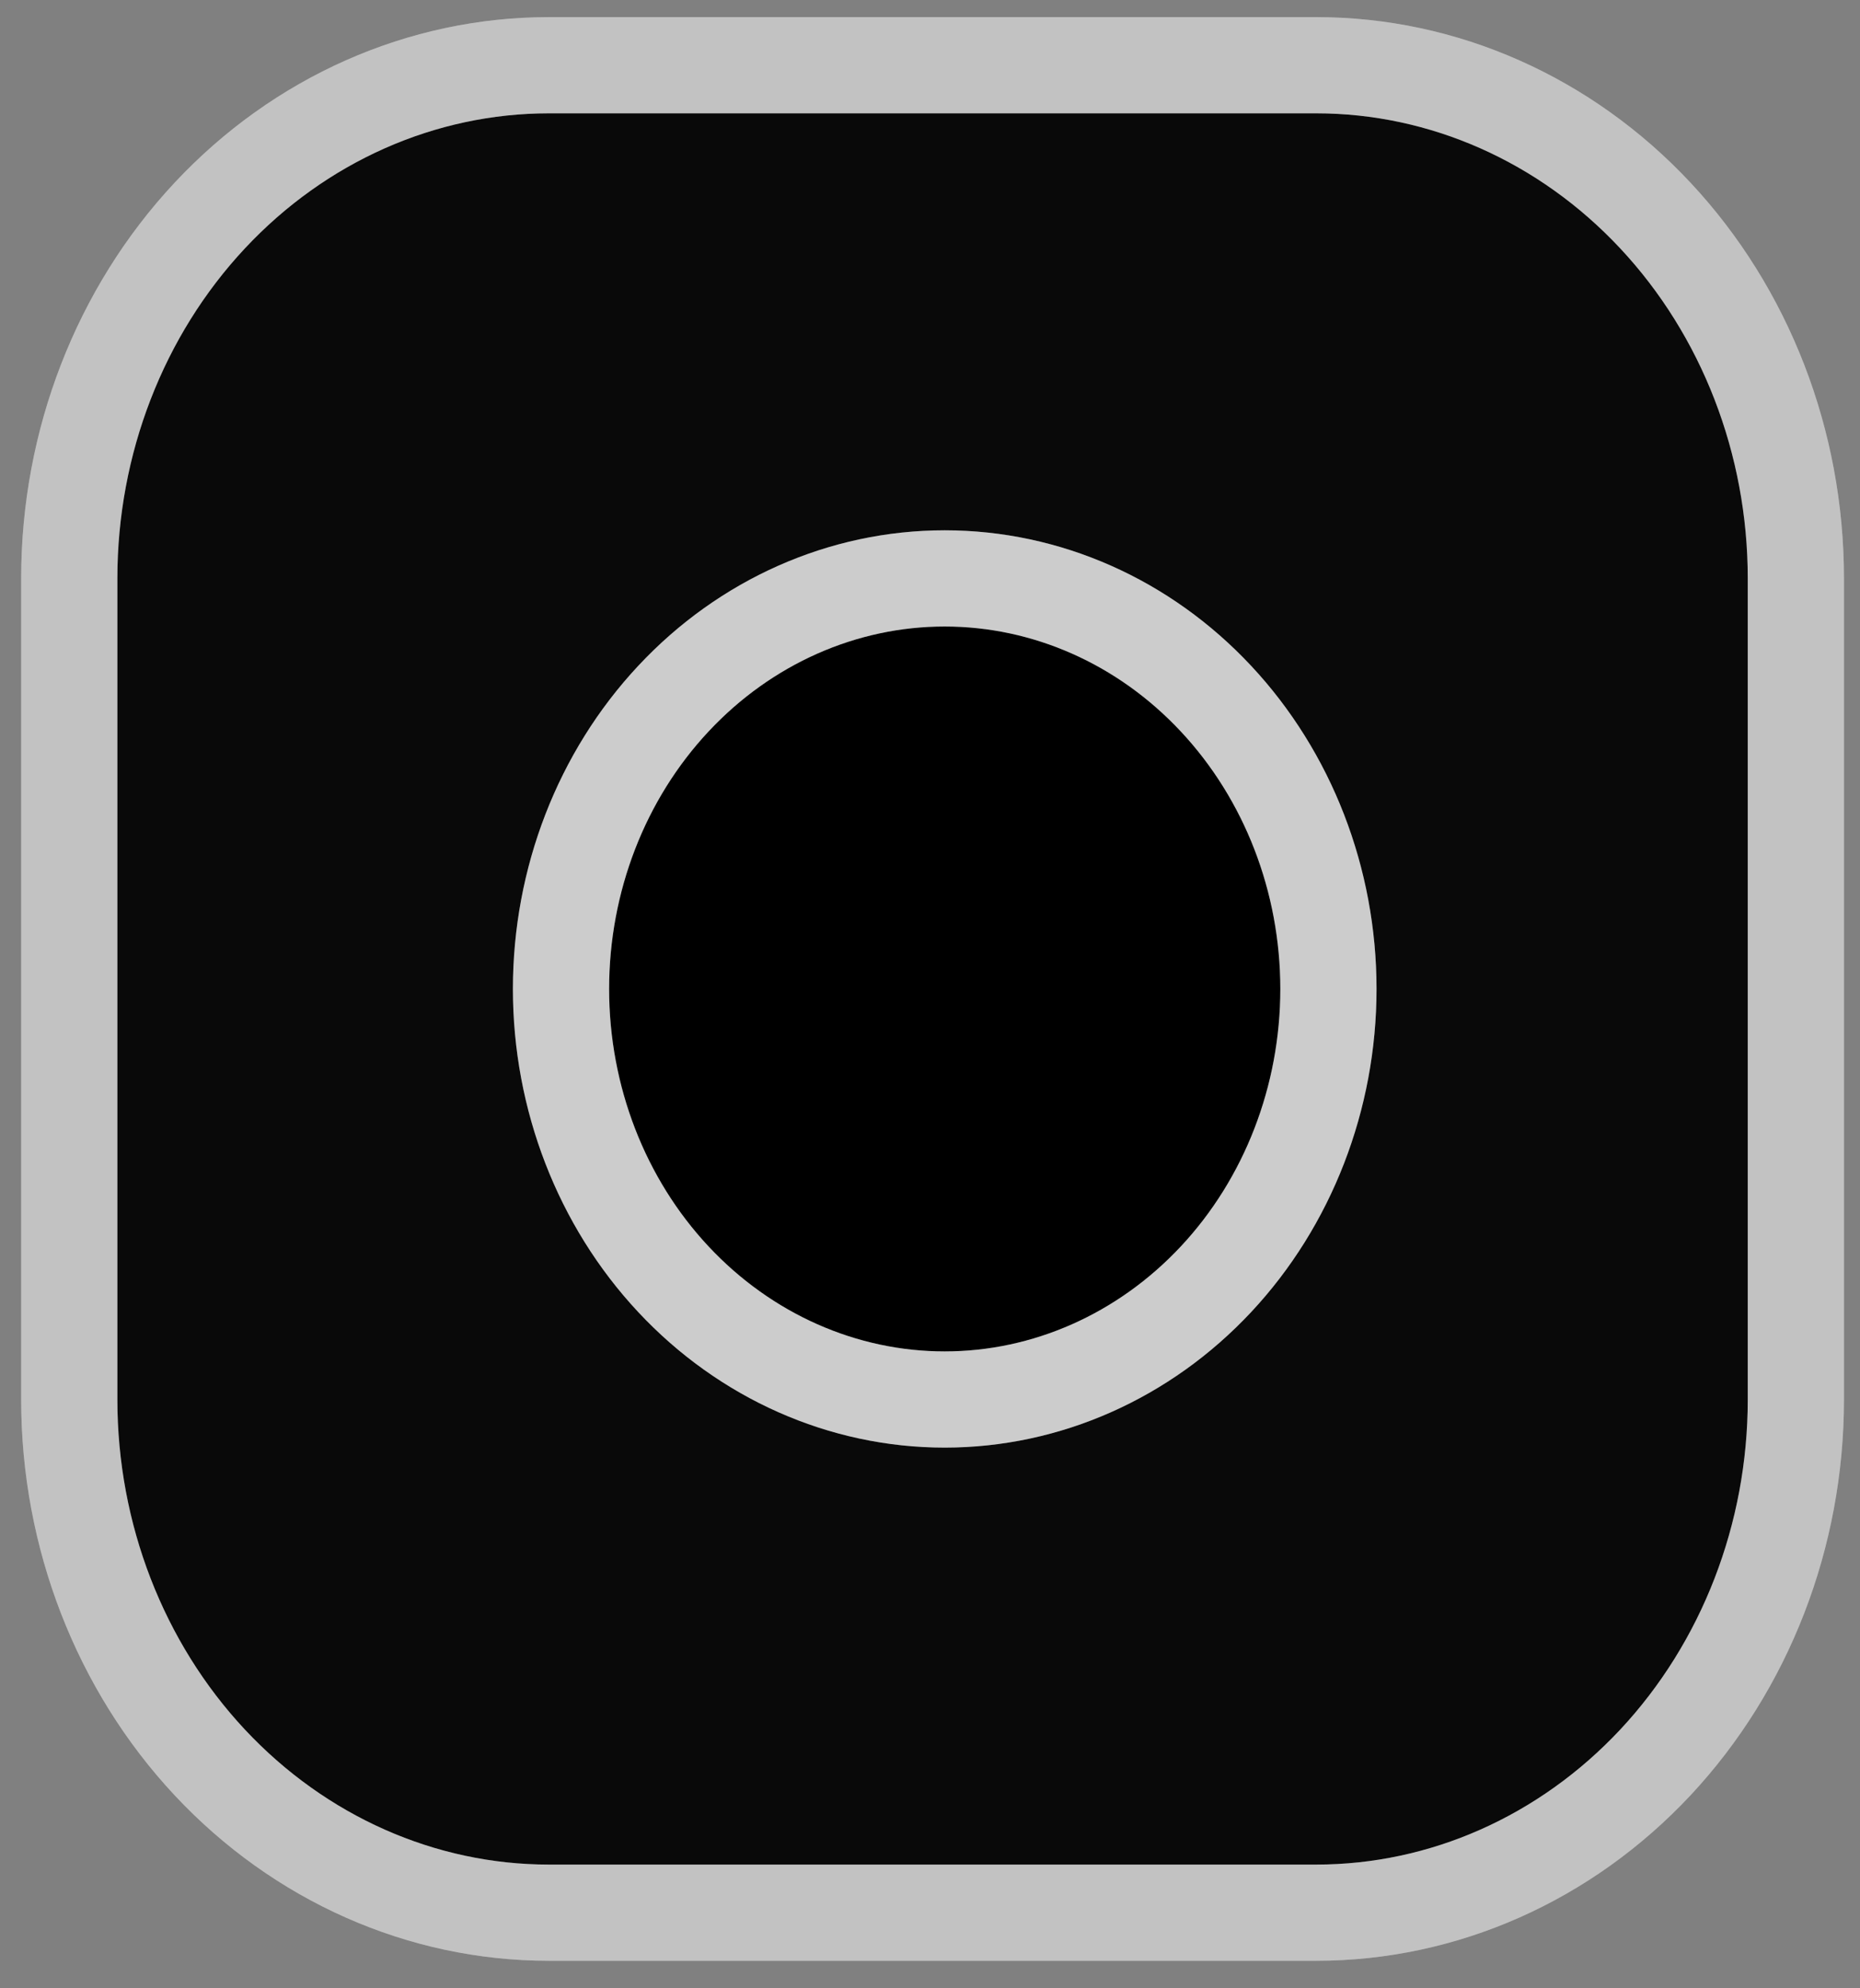 <svg width="29" height="31" viewBox="0 0 29 31" fill="none" xmlns="http://www.w3.org/2000/svg">
<rect x="0" y="0" width="29" height="31" fill="#808080" stroke="none"/>
<path d="M1.08 21.82V9.018C1.08 6.896 1.868 4.861 3.27 3.361C4.673 1.86 6.575 1.017 8.558 1.017H20.522C22.506 1.017 24.407 1.86 25.81 3.361C27.212 4.861 28 6.896 28 9.018V21.82C28 23.942 27.212 25.977 25.81 27.478C24.407 28.978 22.506 29.821 20.522 29.821H8.558C6.575 29.821 4.673 28.978 3.27 27.478C1.868 25.977 1.08 23.942 1.08 21.82Z" fill="#090909"/>
<path d="M1.08 21.82V9.018C1.08 6.896 1.868 4.861 3.27 3.361C4.673 1.86 6.575 1.017 8.558 1.017H20.522C22.506 1.017 24.407 1.86 25.81 3.361C27.212 4.861 28 6.896 28 9.018V21.82C28 23.942 27.212 25.977 25.81 27.478C24.407 28.978 22.506 29.821 20.522 29.821H8.558C6.575 29.821 4.673 28.978 3.27 27.478C1.868 25.977 1.08 23.942 1.08 21.82Z" stroke="#F3F3F3" stroke-width="1.5"/>
<path d="M1.08 21.82V9.018C1.08 6.896 1.868 4.861 3.27 3.361C4.673 1.86 6.575 1.017 8.558 1.017H20.522C22.506 1.017 24.407 1.86 25.81 3.361C27.212 4.861 28 6.896 28 9.018V21.82C28 23.942 27.212 25.977 25.81 27.478C24.407 28.978 22.506 29.821 20.522 29.821H8.558C6.575 29.821 4.673 28.978 3.27 27.478C1.868 25.977 1.08 23.942 1.08 21.82Z" stroke="black" stroke-opacity="0.2" stroke-width="1.5"/>
<path d="M14.729 21.82C16.316 21.82 17.837 21.145 18.959 19.945C20.081 18.745 20.712 17.116 20.712 15.419C20.712 13.721 20.081 12.093 18.959 10.893C17.837 9.692 16.316 9.018 14.729 9.018C13.143 9.018 11.621 9.692 10.499 10.893C9.377 12.093 8.747 13.721 8.747 15.419C8.747 17.116 9.377 18.745 10.499 19.945C11.621 21.145 13.143 21.82 14.729 21.82Z" fill="black"/>
<path d="M14.729 21.82C16.316 21.82 17.837 21.145 18.959 19.945C20.081 18.745 20.712 17.116 20.712 15.419C20.712 13.721 20.081 12.093 18.959 10.893C17.837 9.692 16.316 9.018 14.729 9.018C13.143 9.018 11.621 9.692 10.499 10.893C9.377 12.093 8.747 13.721 8.747 15.419C8.747 17.116 9.377 18.745 10.499 19.945C11.621 21.145 13.143 21.82 14.729 21.82Z" stroke="white" stroke-width="1.5" stroke-linecap="round" stroke-linejoin="round"/>
<path d="M14.729 21.82C16.316 21.82 17.837 21.145 18.959 19.945C20.081 18.745 20.712 17.116 20.712 15.419C20.712 13.721 20.081 12.093 18.959 10.893C17.837 9.692 16.316 9.018 14.729 9.018C13.143 9.018 11.621 9.692 10.499 10.893C9.377 12.093 8.747 13.721 8.747 15.419C8.747 17.116 9.377 18.745 10.499 19.945C11.621 21.145 13.143 21.82 14.729 21.82Z" stroke="black" stroke-opacity="0.2" stroke-width="1.5" stroke-linecap="round" stroke-linejoin="round"/>
</svg>
